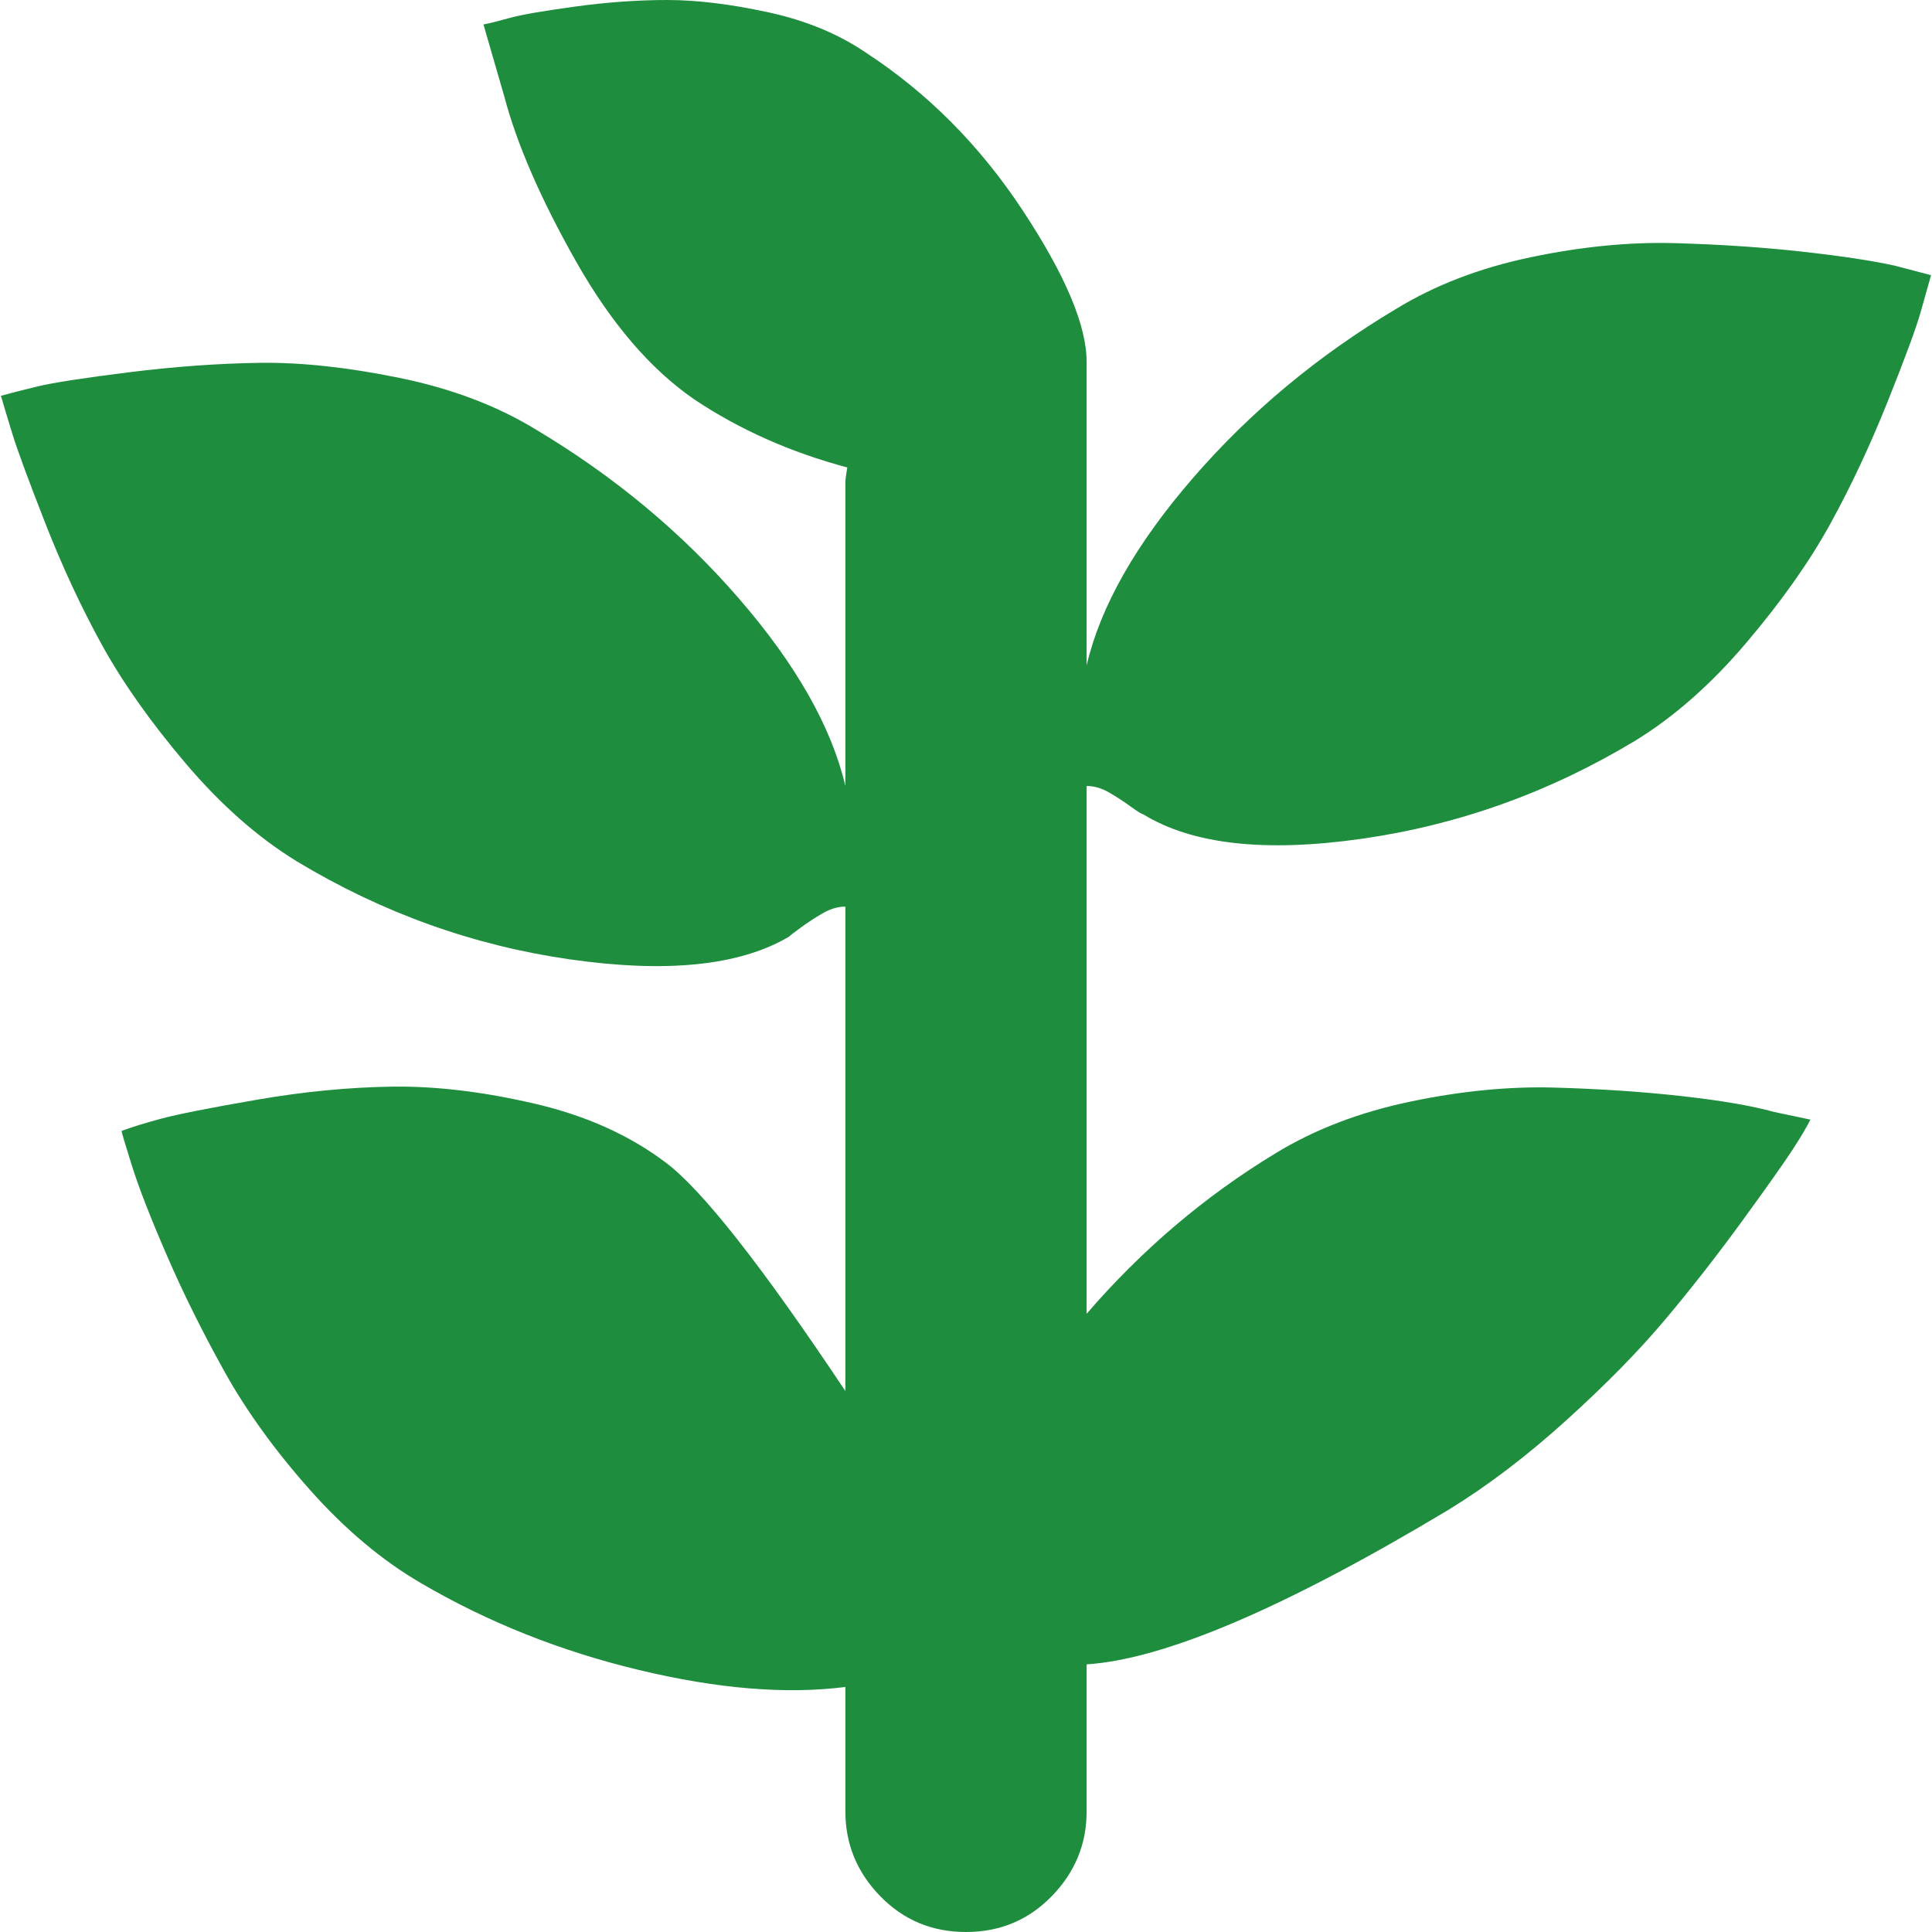 <svg xmlns="http://www.w3.org/2000/svg" xmlns:xlink="http://www.w3.org/1999/xlink" aria-hidden="true" role="img" width="1em" height="1em" preserveAspectRatio="xMidYMid meet" viewBox="0 0 1024 1025"><path d="M867 393q-68 41-145 52t-116-13q-1 0-6.5-4t-11.5-7.5t-12-3.5v280q44-51 100-85q31-19 71.5-27.5T824 577t67.5 4.5T941 590l19 4q-3 6-9.5 16T924 647.5T883 700t-52.5 53.5T768 801q-130 78-192 82v78q0 26-18.5 45t-45.5 19t-45.5-19t-18.5-45v-66q-47 6-109.5-9T223 840q-31-18-59-49.5t-45.5-63T88 666t-18.5-47.5T64 600q8-3 21-6.5t50.5-10t72-7t75.5 9t70 31.5t95 121V481q-6 0-12 3.5t-11.5 7.5t-6.5 5q-39 23-116 12t-145-52q-31-19-59-52t-44.5-63t-30-64.5T6 230t-6-20q7-2 19.5-5t48.5-7.5t69-5t74.5 8T284 228q62 37 107.5 89.5T448 417V256q0-2 1-8q-45-12-81-36q-35-24-63-73.5T267 51l-11-38q5-1 14-3.5t34.5-6t49-3.5T407 6.5T459 28q49 32 83 83.5t34 80.5v161q11-47 56.5-99.5T740 164q31-19 71.5-27.5T888 129t67.5 4.5t49.5 7.5l19 5q-2 7-5.5 19.5T1001 213t-30.5 65t-44.5 63t-59 52z" fill="#1e8e3e"/></svg>